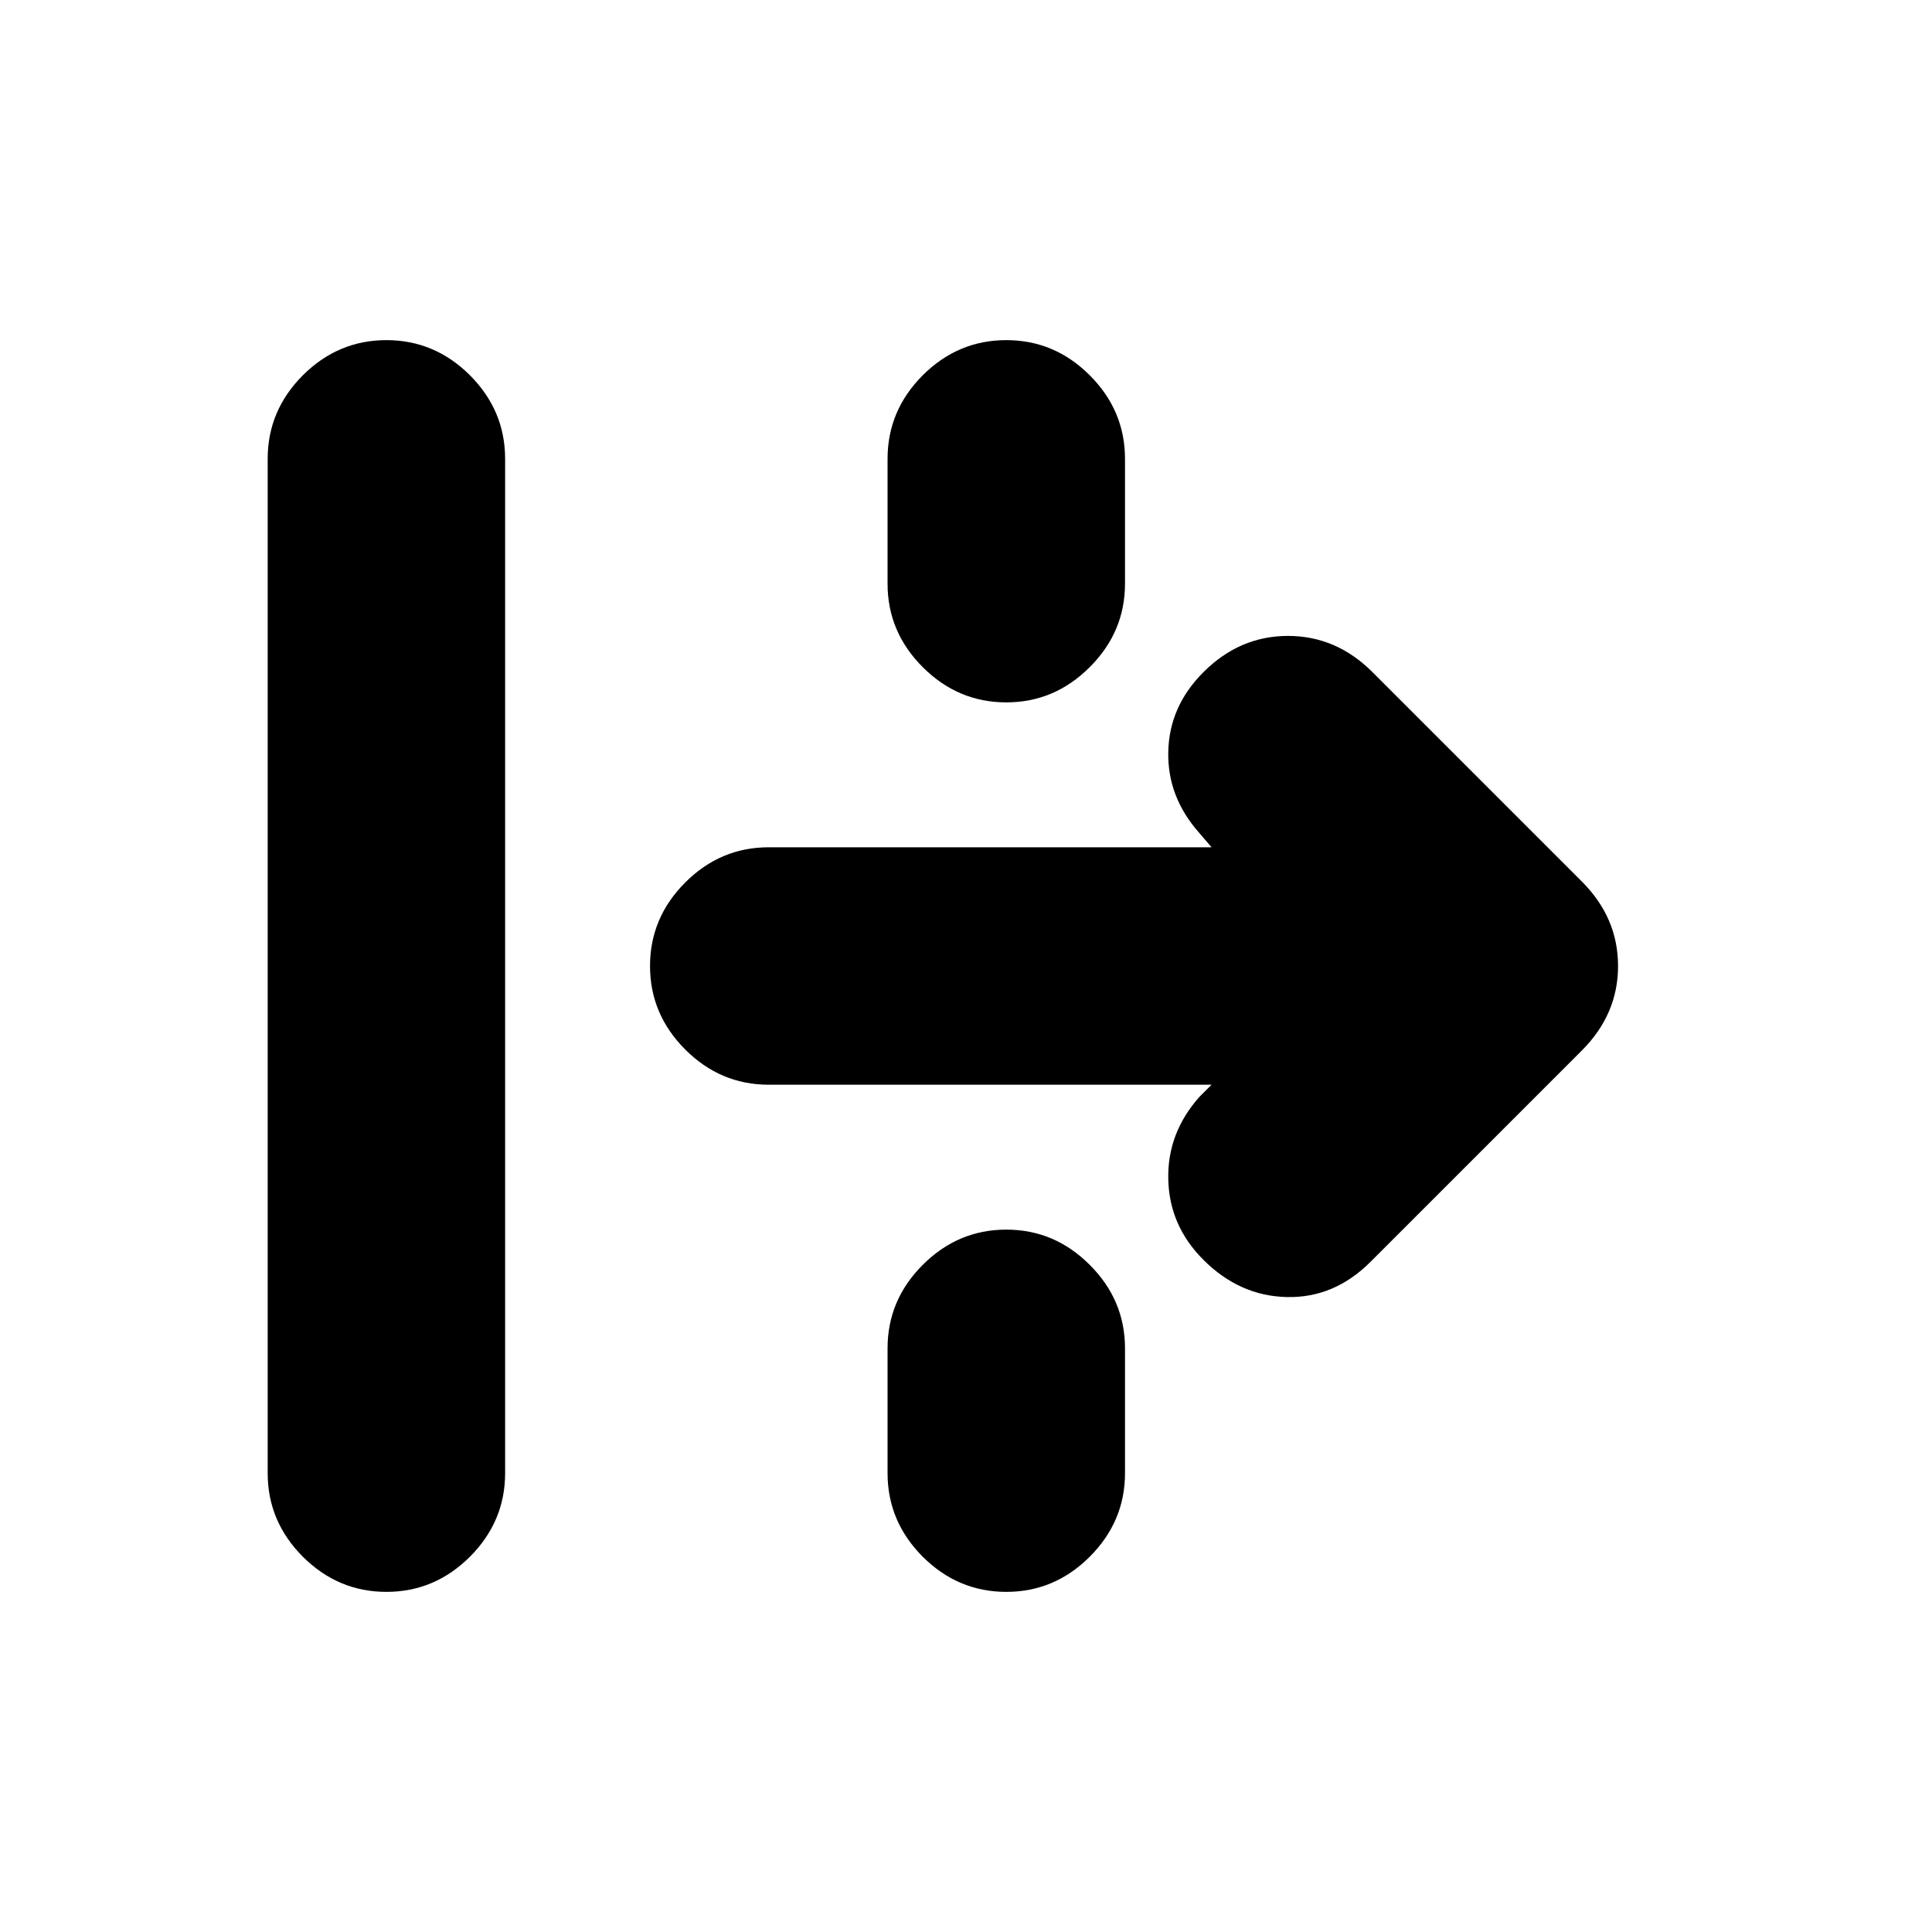 <svg xmlns="http://www.w3.org/2000/svg" height="20" width="20"><path d="M4 16.479q-.5 0-.865-.364-.364-.365-.364-.865V4.75q0-.5.364-.865.365-.364.865-.364t.865.364q.364.365.364.865v10.5q0 .5-.364.865-.365.364-.865.364Zm6.417-9.208q-.5 0-.865-.365-.364-.364-.364-.864V4.75q0-.5.364-.865.365-.364.865-.364t.864.364q.365.365.365.865v1.292q0 .5-.365.864-.364.365-.864.365Zm3.771 5.791q-.376.376-.865.365-.49-.01-.865-.385-.354-.354-.364-.834-.011-.479.323-.854l.125-.125H7.958q-.5 0-.864-.364-.365-.365-.365-.865t.365-.865q.364-.364.864-.364h4.584l-.125-.146q-.334-.375-.323-.844.01-.469.364-.823.375-.375.875-.375t.875.375l2.167 2.167q.375.375.375.875t-.375.875Zm-3.771 3.417q-.5 0-.865-.364-.364-.365-.364-.865v-1.292q0-.5.364-.864.365-.365.865-.365t.864.365q.365.364.365.864v1.292q0 .5-.365.865-.364.364-.864.364Z"/></svg>
